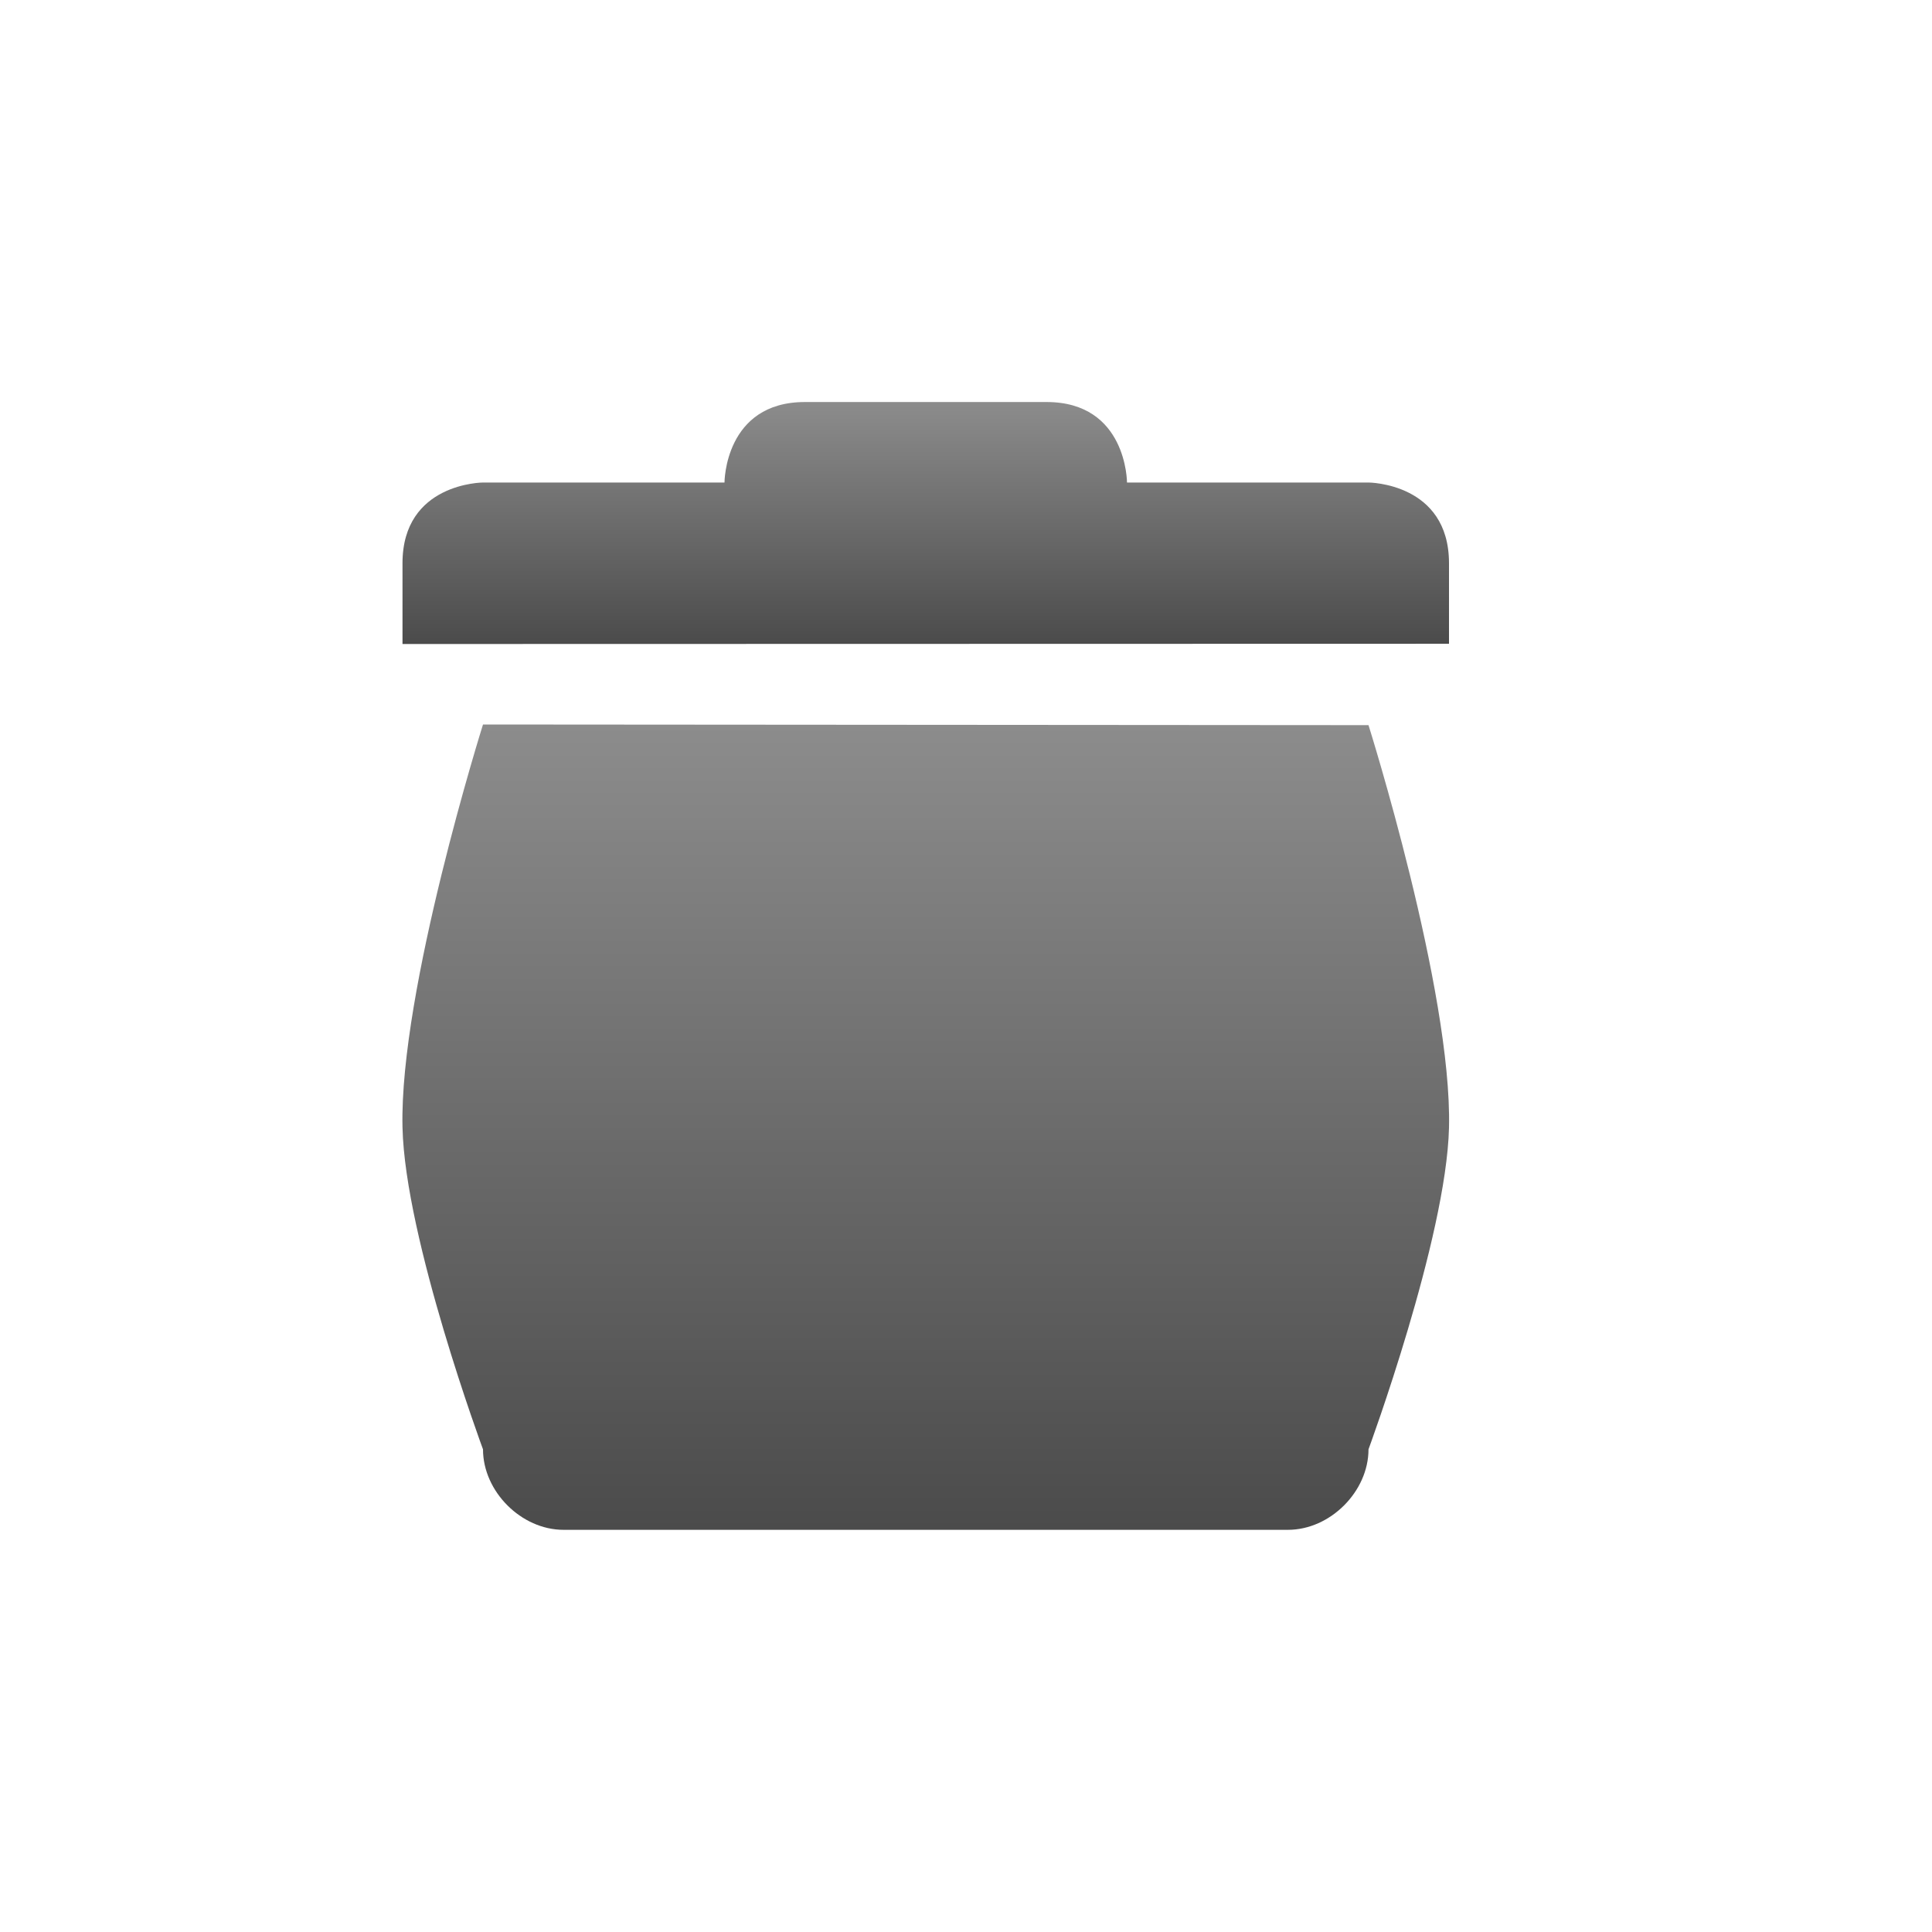 <svg xmlns="http://www.w3.org/2000/svg" width="24" height="24" version="1.1">
 <defs>
  <style id="current-color-scheme" type="text/css">
    .ColorScheme-Text { color: #d3dae3; } .ColorScheme-Highlight { color:#5294e2; }
  </style>
  <linearGradient id="grey" x1="0%" x2="0%" y1="0%" y2="100%">
    <stop offset="0%" style="stop-color:#8C8C8C; stop-opacity:1"/>
    <stop offset="100%" style="stop-color:#4B4B4B; stop-opacity:1"/>
  </linearGradient>
 </defs>
 <g transform="translate(-423 -221)">
  <path fill="url(#grey)" class="ColorScheme-Text" d="m429 230s-1.04 3.303-1 5.004c0.03 1.38 1 4 1 4 0 0.524 0.476 1 1 1h8 1c0.524-0 1-0.476 1-1 0 0 0.967-2.623 1-3.996 0.04-1.7-1-5-1-5z"/>
  <path fill="url(#grey)" class="ColorScheme-Text" d="m428 228v1l13-0.003v-1c0-1-1-1.003-1-1.003h-3s0-1-1-1h-3c-1 0-1 1-1 1h-3s-1 0.003-1 1.003z"/>
 </g>
</svg>
